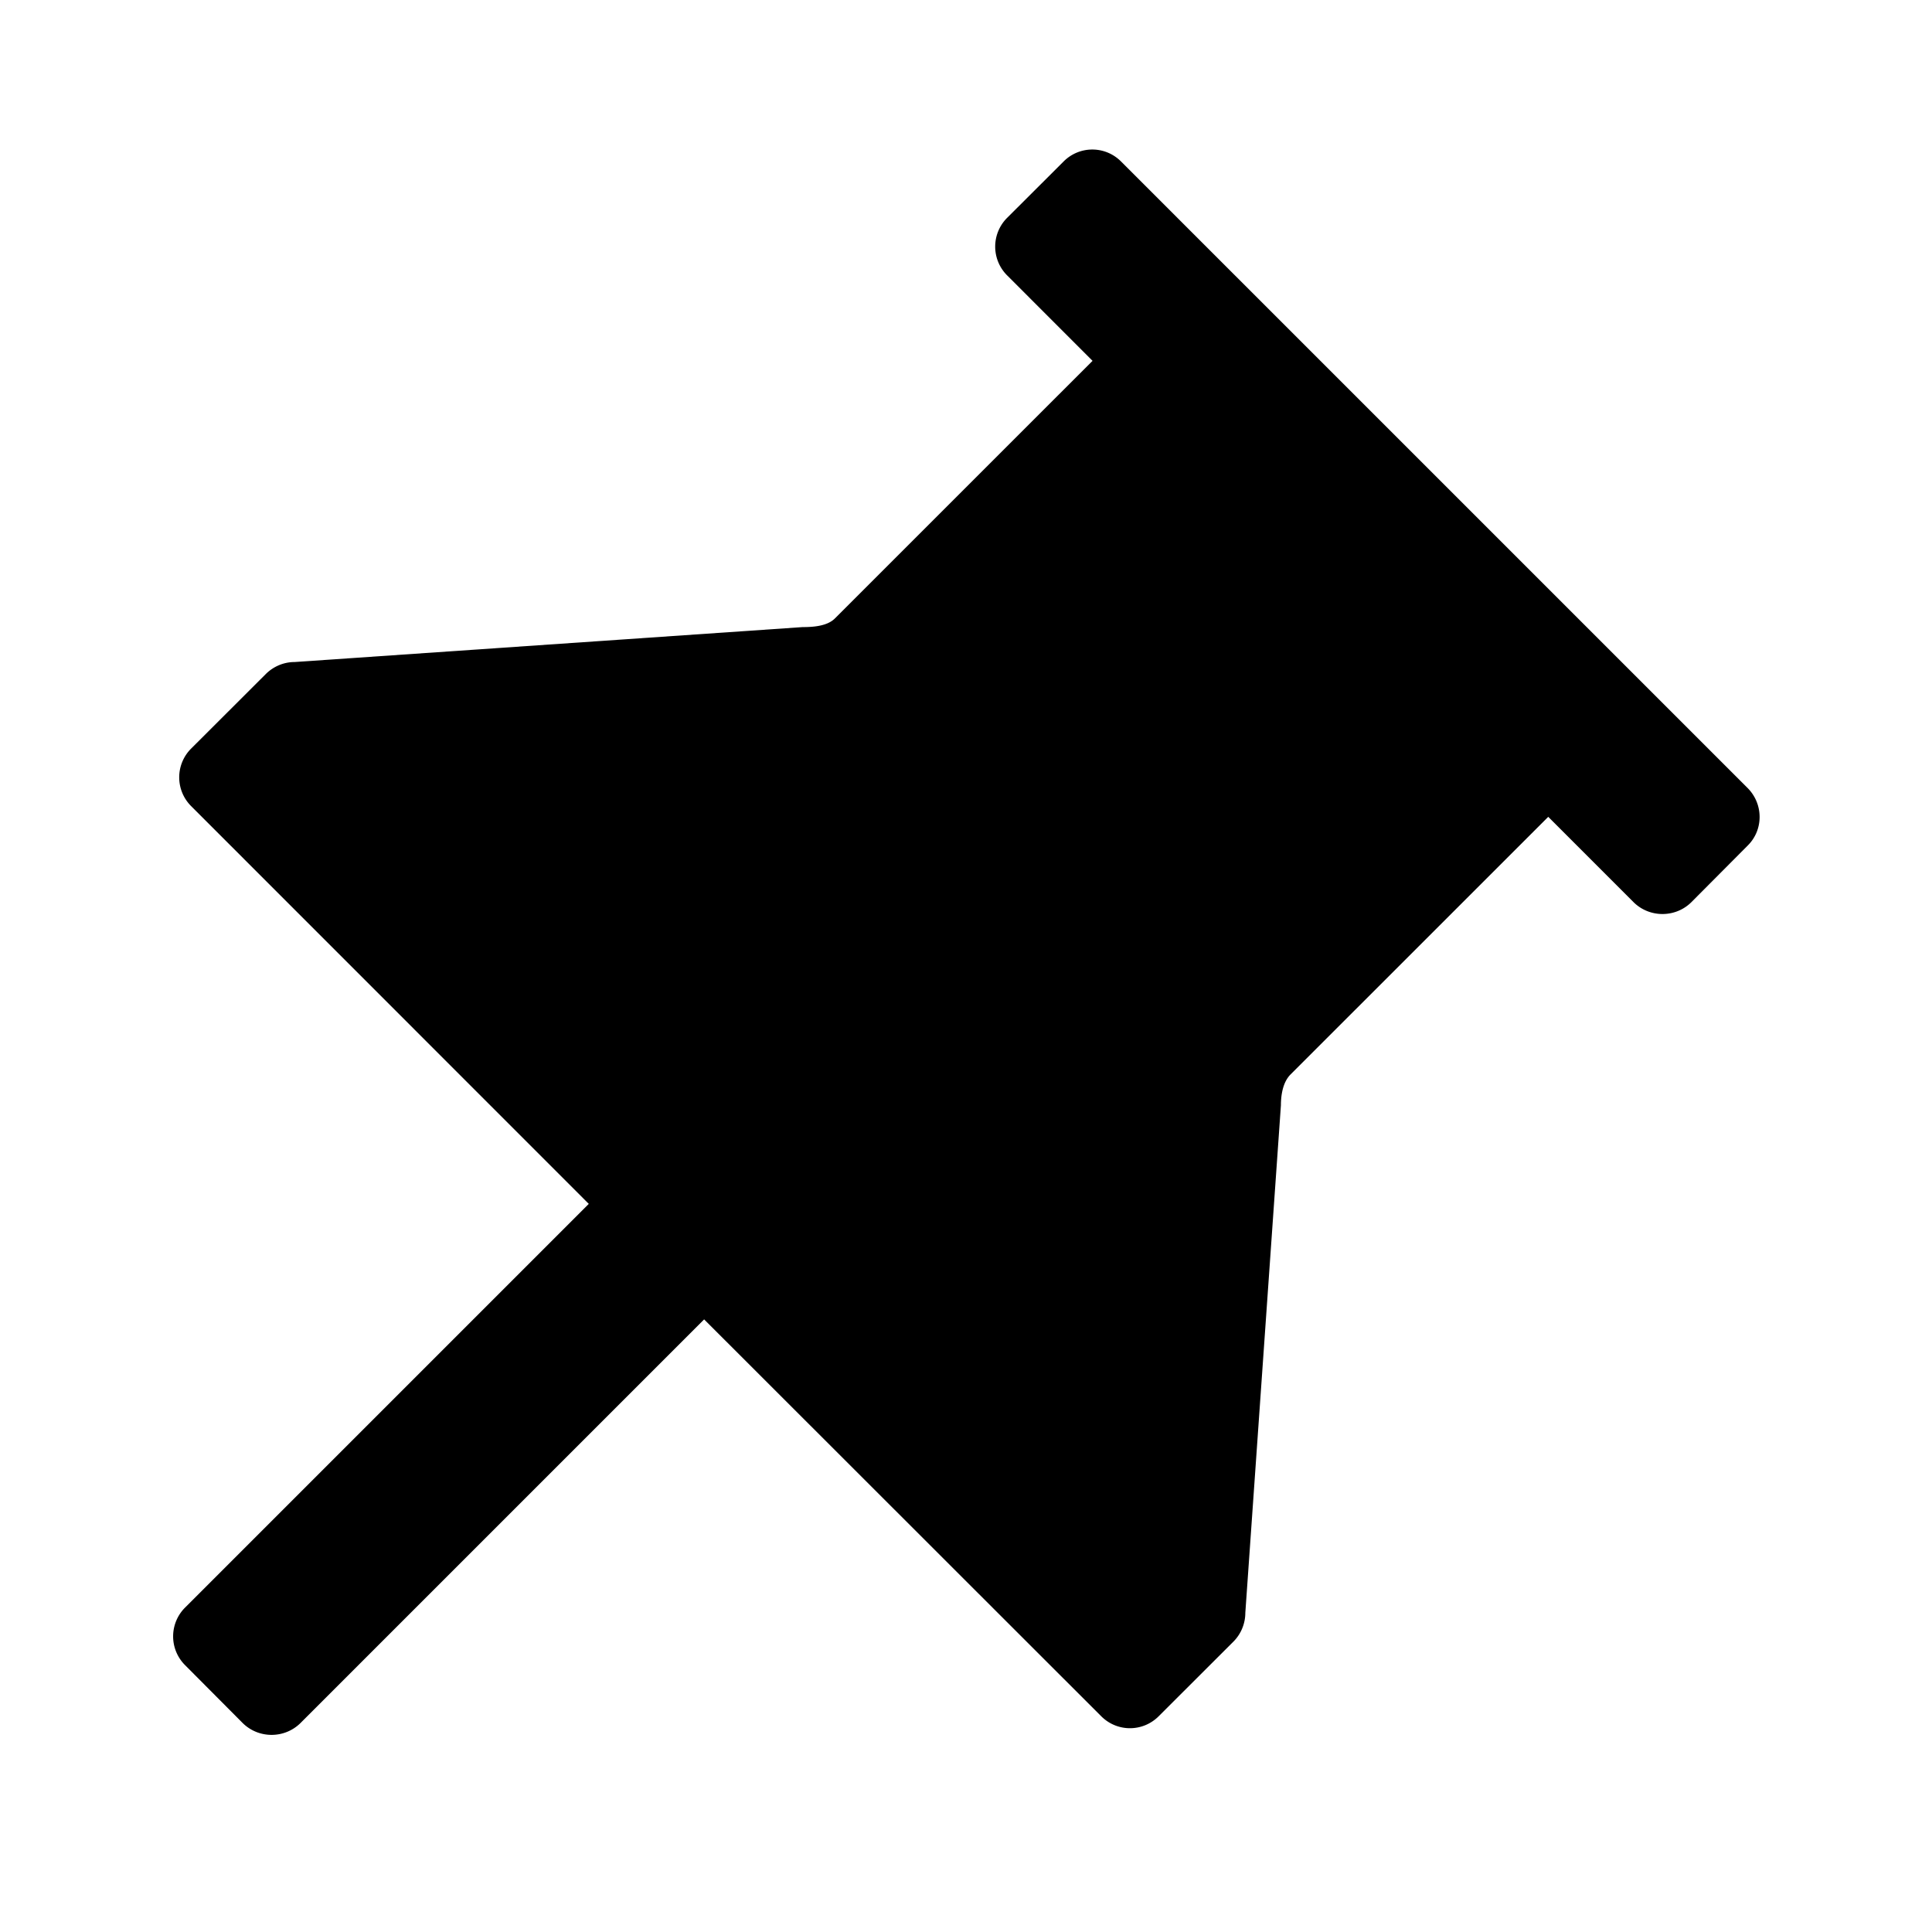 <svg width="24" height="24" viewBox="0 0 48 48" fill="currentColor"><path fill-rule="evenodd" clip-rule="evenodd" d="M26.422 4.015c.395-.4 1.037-.4 1.433 0L43.42 19.579c.396.4.396 1.04 0 1.43l-1.4 1.407c-.395.39-1.037.39-1.433 0l-2.121-2.122-6.402 6.4c-.19.19-.24.506-.24.766l-.884 12.607c0 .27-.107.53-.297.72l-1.853 1.85c-.396.4-1.037.4-1.433 0l-9.863-9.857L7.464 42.81c-.396.39-1.037.39-1.433 0l-1.433-1.44a1.01 1.01 0 010-1.43l10.03-10.03-9.879-9.882a1.01 1.01 0 010-1.43l1.853-1.85c.19-.19.448-.3.717-.3l12.622-.868c.269 0 .612-.025.802-.215l6.401-6.4-2.122-2.123a1.01 1.01 0 010-1.43l1.4-1.397z" fill="currentColor"/></svg>